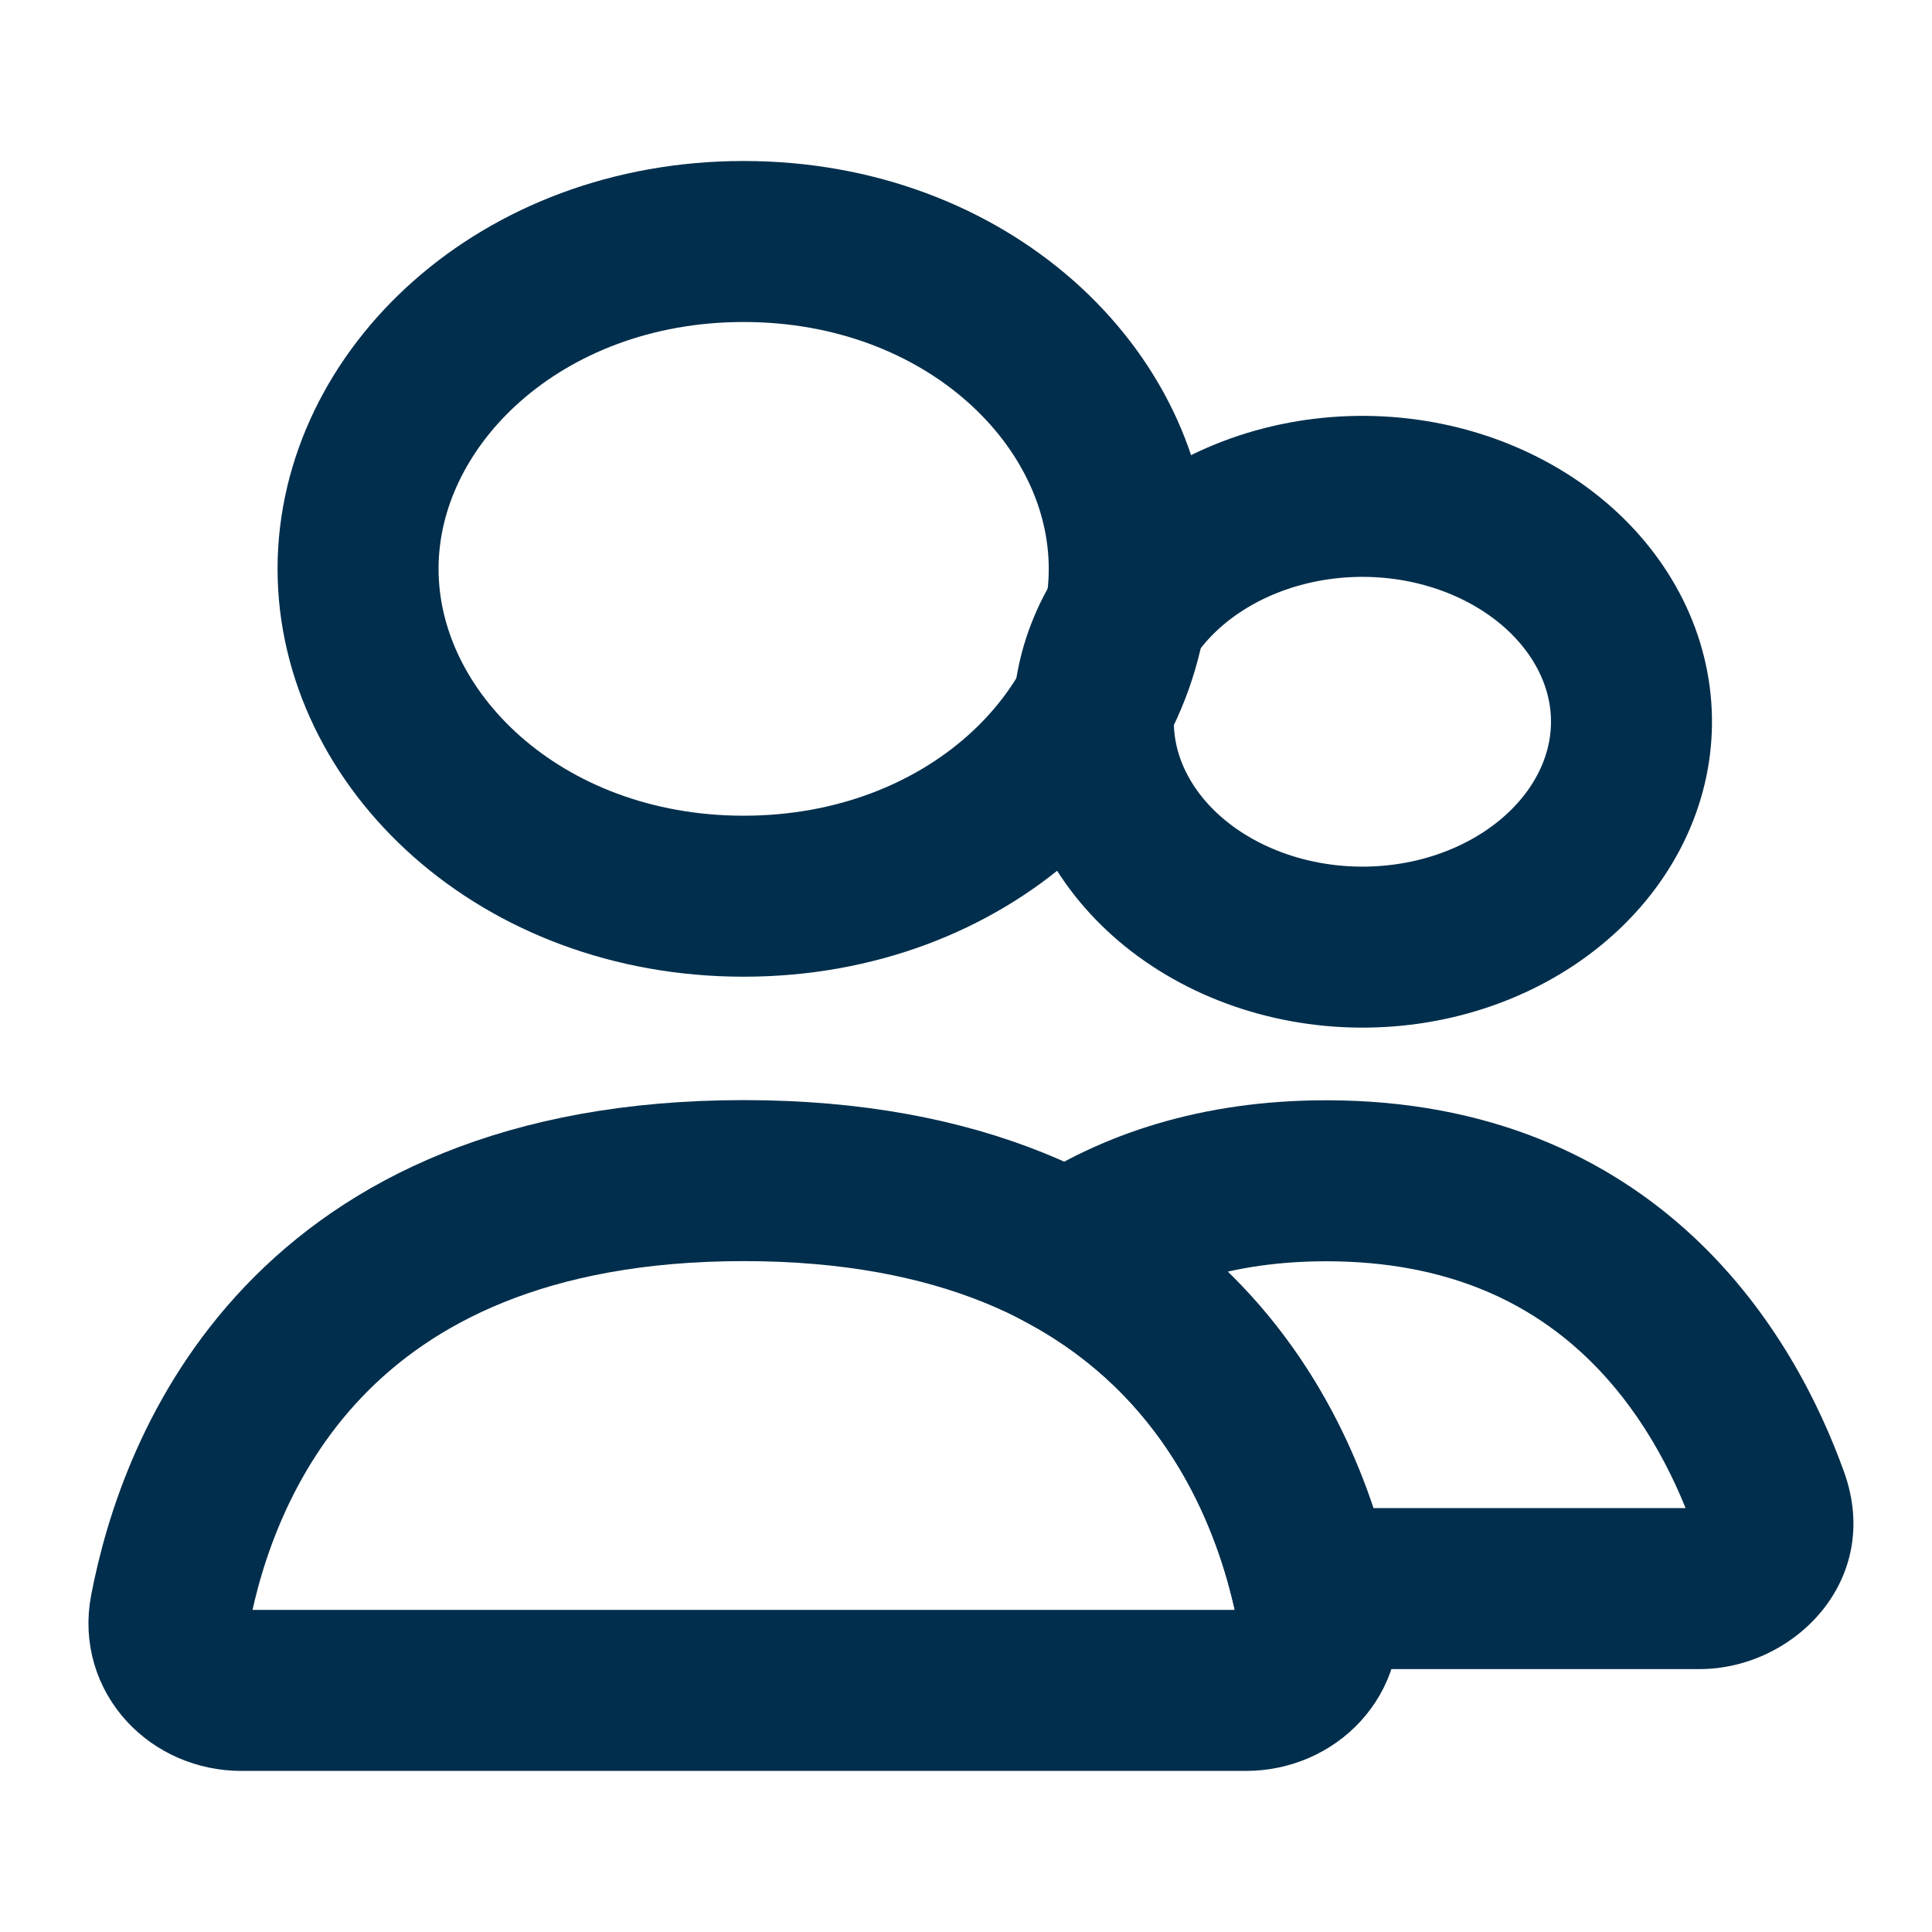 <svg width="24" height="24" viewBox="0 0 24 24" fill="none" xmlns="http://www.w3.org/2000/svg">
<path d="M14.028 7.066C14.028 9.191 12.013 11.133 9.238 11.133C6.463 11.133 4.448 9.191 4.448 7.066C4.448 4.942 6.463 3 9.238 3C12.013 3 14.028 4.942 14.028 7.066Z" stroke="#012e4c" stroke-width="2" stroke-linecap="round"/>
<path d="M13.998 7.617C14.42 6.978 15.139 6.478 16.029 6.269C16.918 6.061 17.862 6.172 18.645 6.568C19.425 6.962 19.953 7.589 20.163 8.275C20.371 8.955 20.267 9.683 19.85 10.315C19.429 10.954 18.709 11.454 17.82 11.663C16.931 11.871 15.986 11.759 15.204 11.364C14.423 10.97 13.896 10.343 13.686 9.657C13.478 8.977 13.581 8.248 13.998 7.617L13.998 7.617Z" stroke="#012e4c" stroke-width="2"/>
<path d="M16.304 19.734L15.329 19.959L15.508 20.734H16.304V19.734ZM21.967 18.624L21.026 18.962L21.026 18.962L21.967 18.624ZM13.263 15.568L12.71 14.735L11.328 15.653L12.785 16.446L13.263 15.568ZM21.113 18.734H16.304V20.734H21.113V18.734ZM21.026 18.962C21.02 18.945 21.013 18.91 21.021 18.867C21.028 18.826 21.045 18.794 21.061 18.773C21.093 18.733 21.121 18.734 21.113 18.734V20.734C22.279 20.734 23.392 19.632 22.908 18.286L21.026 18.962ZM16.476 15.668C17.983 15.668 18.981 16.184 19.665 16.82C20.371 17.476 20.789 18.305 21.026 18.962L22.908 18.286C22.608 17.452 22.047 16.303 21.026 15.354C19.982 14.384 18.502 13.668 16.476 13.668V15.668ZM13.817 16.401C14.452 15.979 15.306 15.668 16.476 15.668V13.668C14.924 13.668 13.683 14.088 12.71 14.735L13.817 16.401ZM12.785 16.446C14.437 17.345 15.079 18.87 15.329 19.959L17.279 19.51C16.961 18.132 16.096 15.971 13.741 14.69L12.785 16.446Z" fill="#012e4c"/>
<path d="M9.238 14.666C14.663 14.666 16.022 18.225 16.362 20.007C16.465 20.549 16.028 20.999 15.475 20.999H3C2.448 20.999 2.01 20.549 2.114 20.007C2.454 18.225 3.812 14.666 9.238 14.666Z" stroke="#012e4c" stroke-width="2" stroke-linecap="round"/>
</svg>
